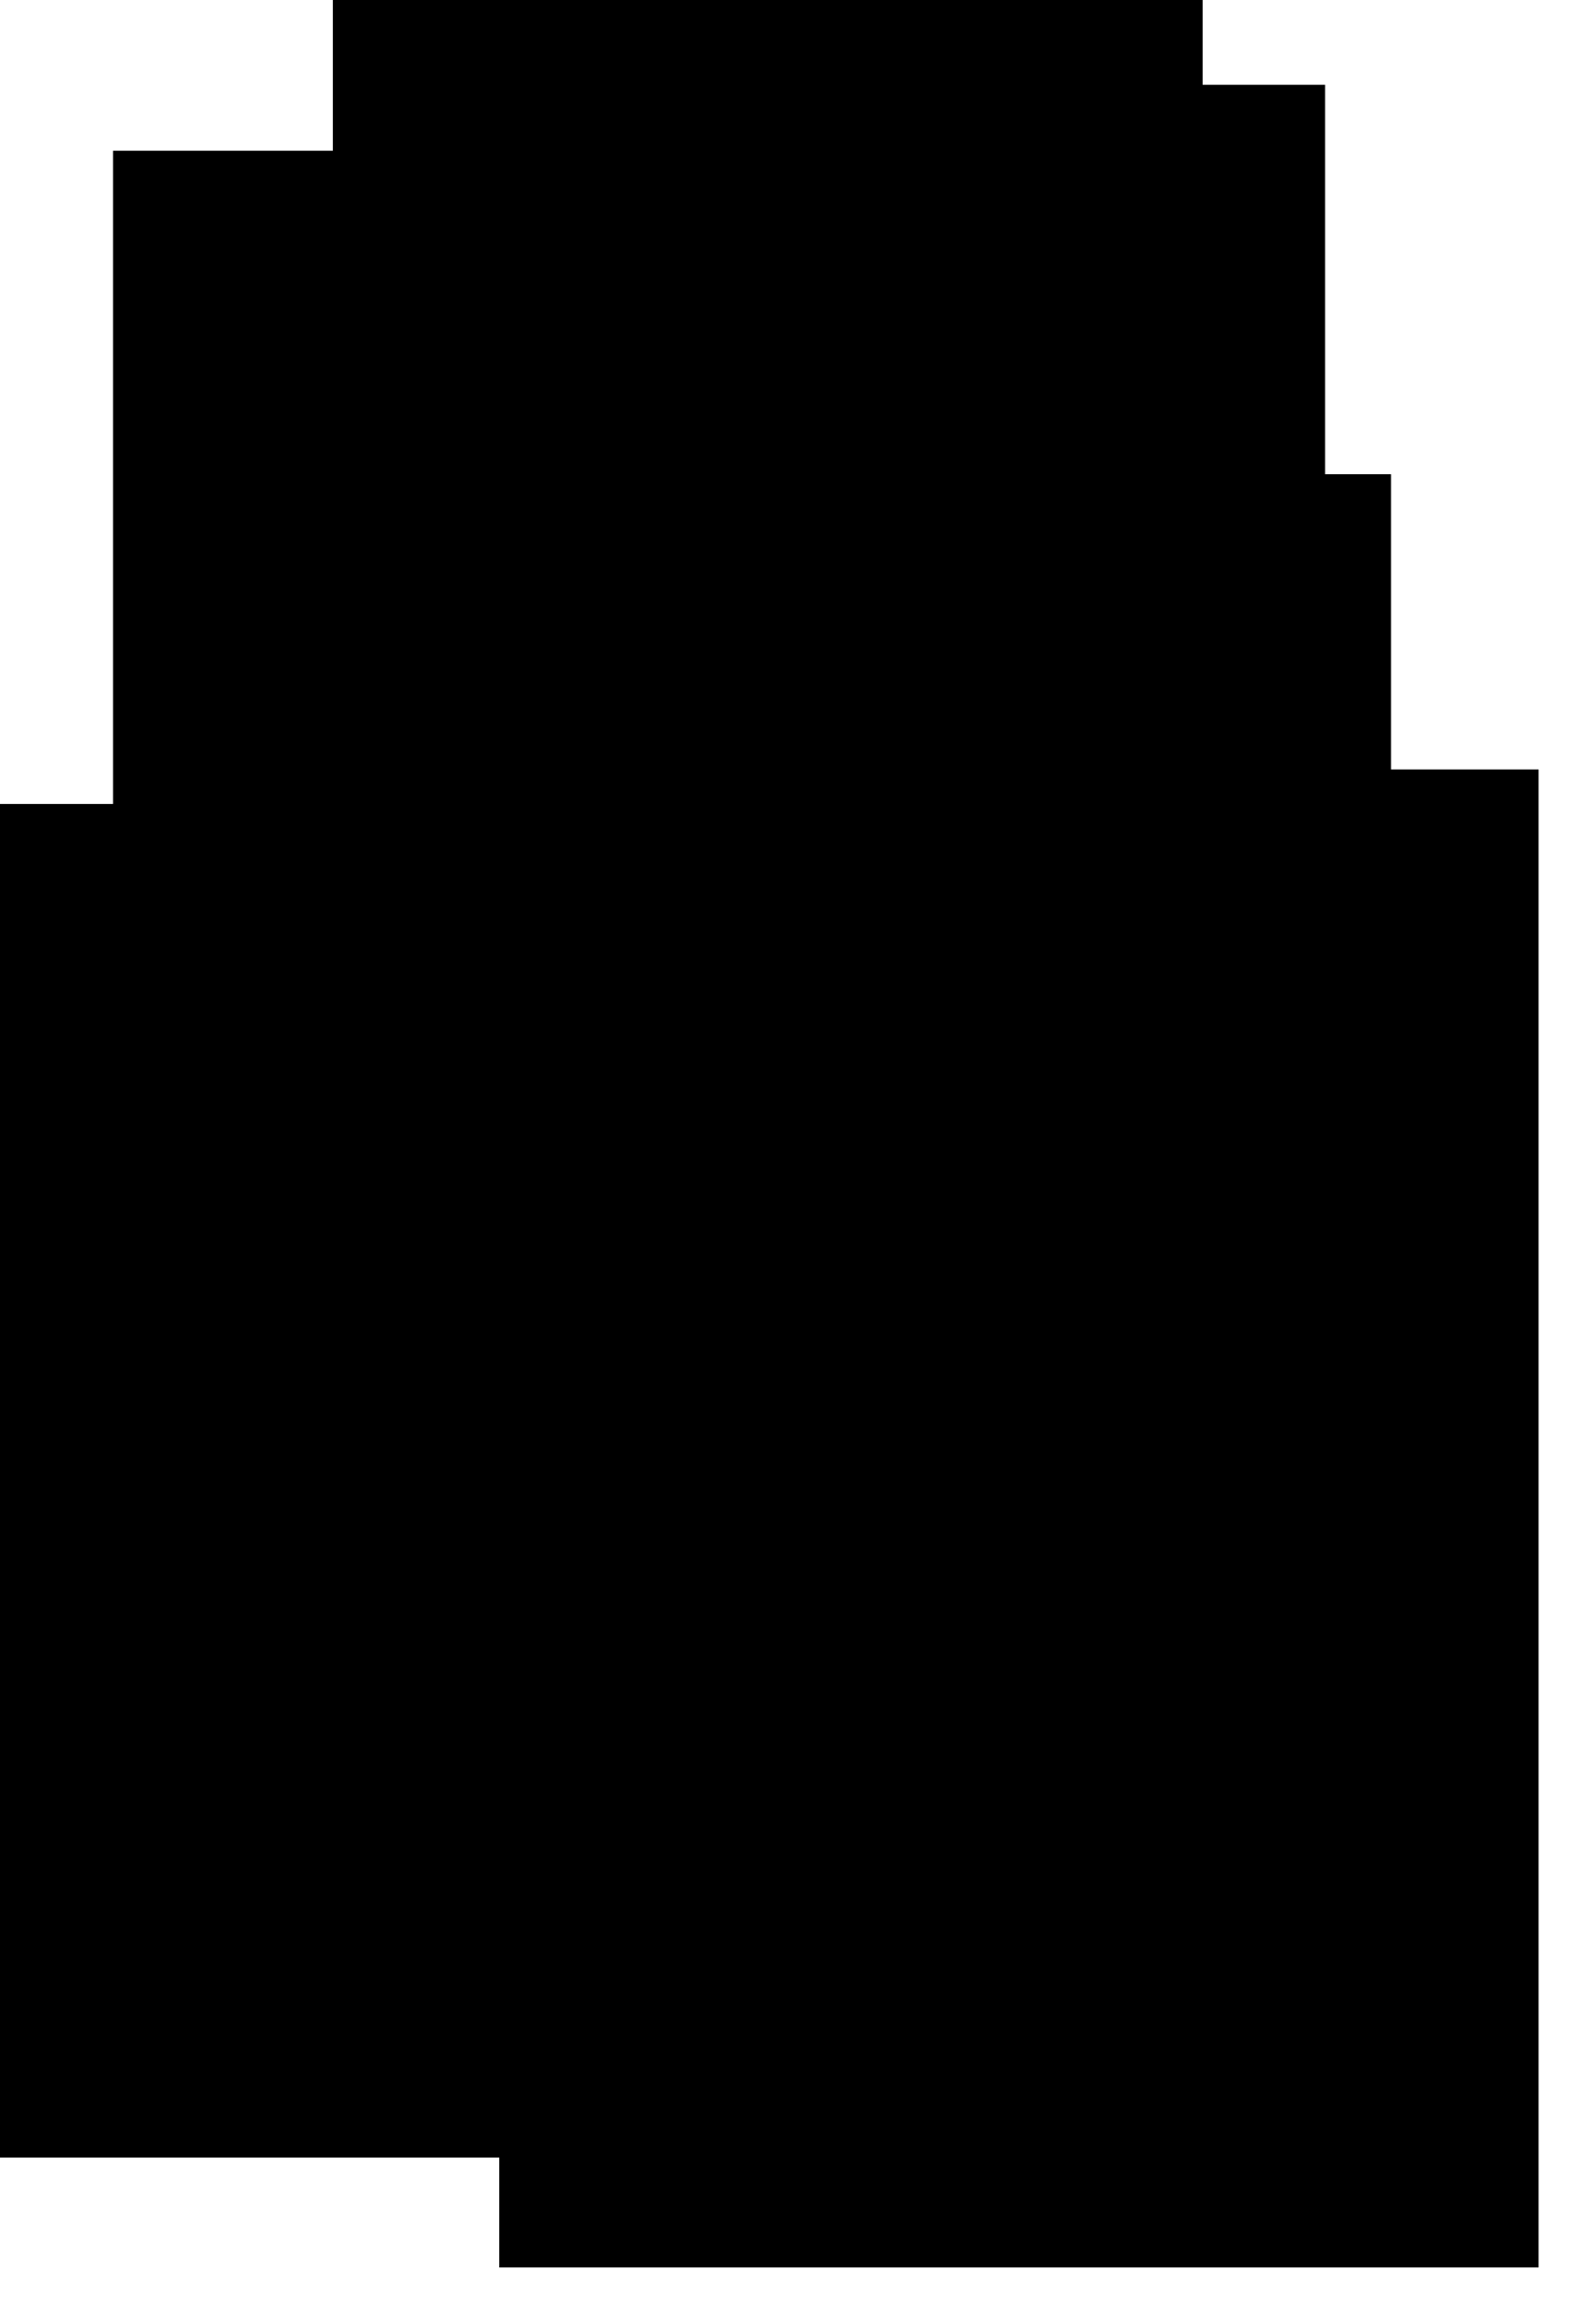 <?xml version="1.0" encoding="utf-8"?>
<svg version="1.1" id="Layer_1"
xmlns="http://www.w3.org/2000/svg"
xmlns:xlink="http://www.w3.org/1999/xlink"
xmlns:author="http://www.sothink.com"
width="25px" height="37px"
xml:space="preserve">
<g id="1555" transform="matrix(1, 0, 0, 1, 0, 18)">
<path style="fill:#000000;fill-opacity:1" d="M1.8,-5.2L1.8 -15.6L5.3 -15.6L5.3 -18L19.15 -18L19.15 -16.65L21.1 -16.65L21.1 -10.45L22.15 -10.45L22.15 -5.75L24.5 -5.75L24.5 18.1L7.95 18.1L7.95 16.35L0 16.35L0 -5.2L1.8 -5.2" />
</g>
</svg>
